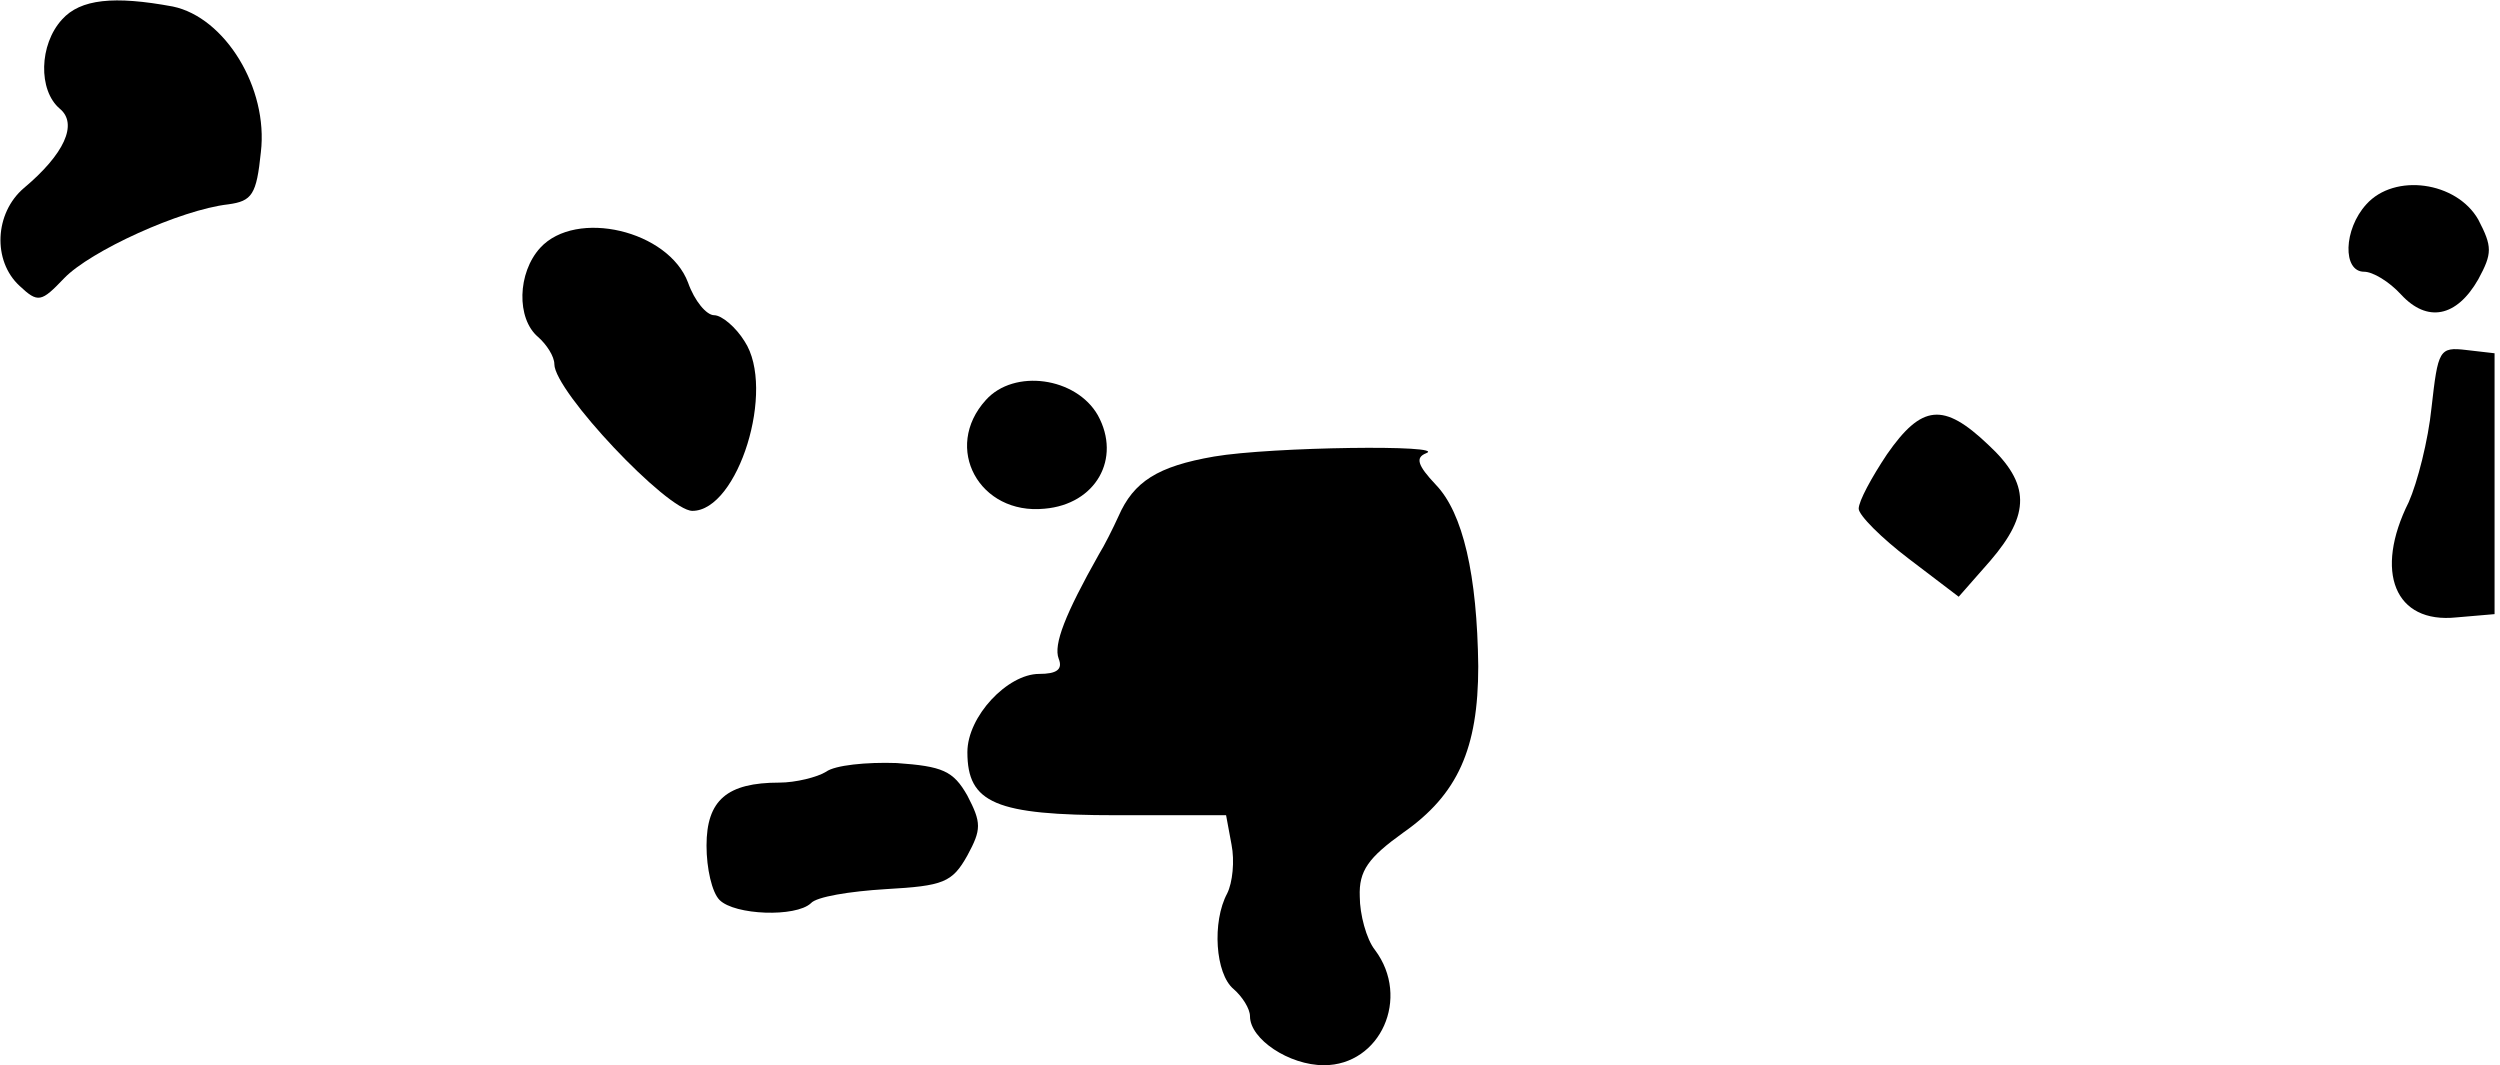 <?xml version="1.0" standalone="no"?>
<!DOCTYPE svg PUBLIC "-//W3C//DTD SVG 20010904//EN"
 "http://www.w3.org/TR/2001/REC-SVG-20010904/DTD/svg10.dtd">
<svg version="1.0" xmlns="http://www.w3.org/2000/svg"
 width="230pt" height="98pt" viewBox="0 0 230 98"
 preserveAspectRatio="xMidYMid meet">
<g transform="translate(0,98) scale(0.1,-0.1)"
fill="#000000" stroke="none">
<path fill="#000000" stroke="none" d="M57 962 c-21 -23 -22 -65 -2 -82 17
-14 4 -42 -33 -73 -27 -23 -29 -67 -4 -90 17 -16 20 -15 41 7 24 25 107 63
151 68 22 3 26 9 30 48 7 59 -33 124 -81 134 -54 10 -85 7 -102 -12z"/>
<path fill="#000000" stroke="none" d="M2177 792 c-21 -23 -22 -62 -2 -62 8 0
23 -9 34 -21 24 -26 51 -21 71 14 13 24 13 30 0 55 -20 35 -77 43 -103 14z"/>
<path fill="#000000" stroke="none" d="M497 752 c-21 -23 -22 -65 -2 -82 8 -7
15 -18 15 -25 0 -25 104 -135 127 -135 42 0 77 112 48 156 -8 13 -21 24 -28
24 -7 0 -18 13 -24 30 -18 48 -103 68 -136 32z"/>
<path fill="#000000" stroke="none" d="M2237 605 c-3 -30 -13 -69 -21 -87 -32
-64 -13 -112 44 -106 l35 3 0 120 0 120 -26 3 c-25 3 -26 0 -32 -53z"/>
<path fill="#000000" stroke="none" d="M907 612 c-40 -44 -6 -106 54 -100 47
4 71 46 49 86 -20 35 -77 43 -103 14z"/>
<path fill="#000000" stroke="none" d="M1736 562 c-14 -21 -26 -43 -26 -50 0
-6 21 -27 46 -46 l46 -35 29 33 c37 43 37 71 -2 107 -41 39 -61 37 -93 -9z"/>
<path fill="#000000" stroke="none" d="M1117 560 c-52 -9 -74 -23 -88 -55 -5
-11 -13 -27 -18 -35 -31 -55 -42 -83 -37 -96 4 -10 -2 -14 -18 -14 -29 0 -66
-39 -66 -72 0 -47 26 -58 137 -58 l101 0 5 -27 c3 -15 1 -35 -4 -45 -14 -26
-11 -74 6 -88 8 -7 15 -18 15 -25 0 -21 36 -45 68 -45 52 0 80 62 47 106 -8
10 -14 33 -14 49 -1 24 8 36 40 59 50 35 69 77 69 153 -1 84 -14 141 -39 167
-17 18 -19 25 -9 29 21 8 -142 6 -195 -3z"/>
<path fill="#000000" stroke="none" d="M760 270 c-8 -5 -28 -10 -43 -10 -48 0
-67 -16 -67 -58 0 -21 5 -43 12 -50 14 -14 70 -16 84 -3 5 6 36 11 69 13 53 3
61 6 75 31 13 24 13 30 0 55 -13 23 -23 27 -65 30 -28 1 -57 -2 -65 -8z"/>
</g>
</svg>
